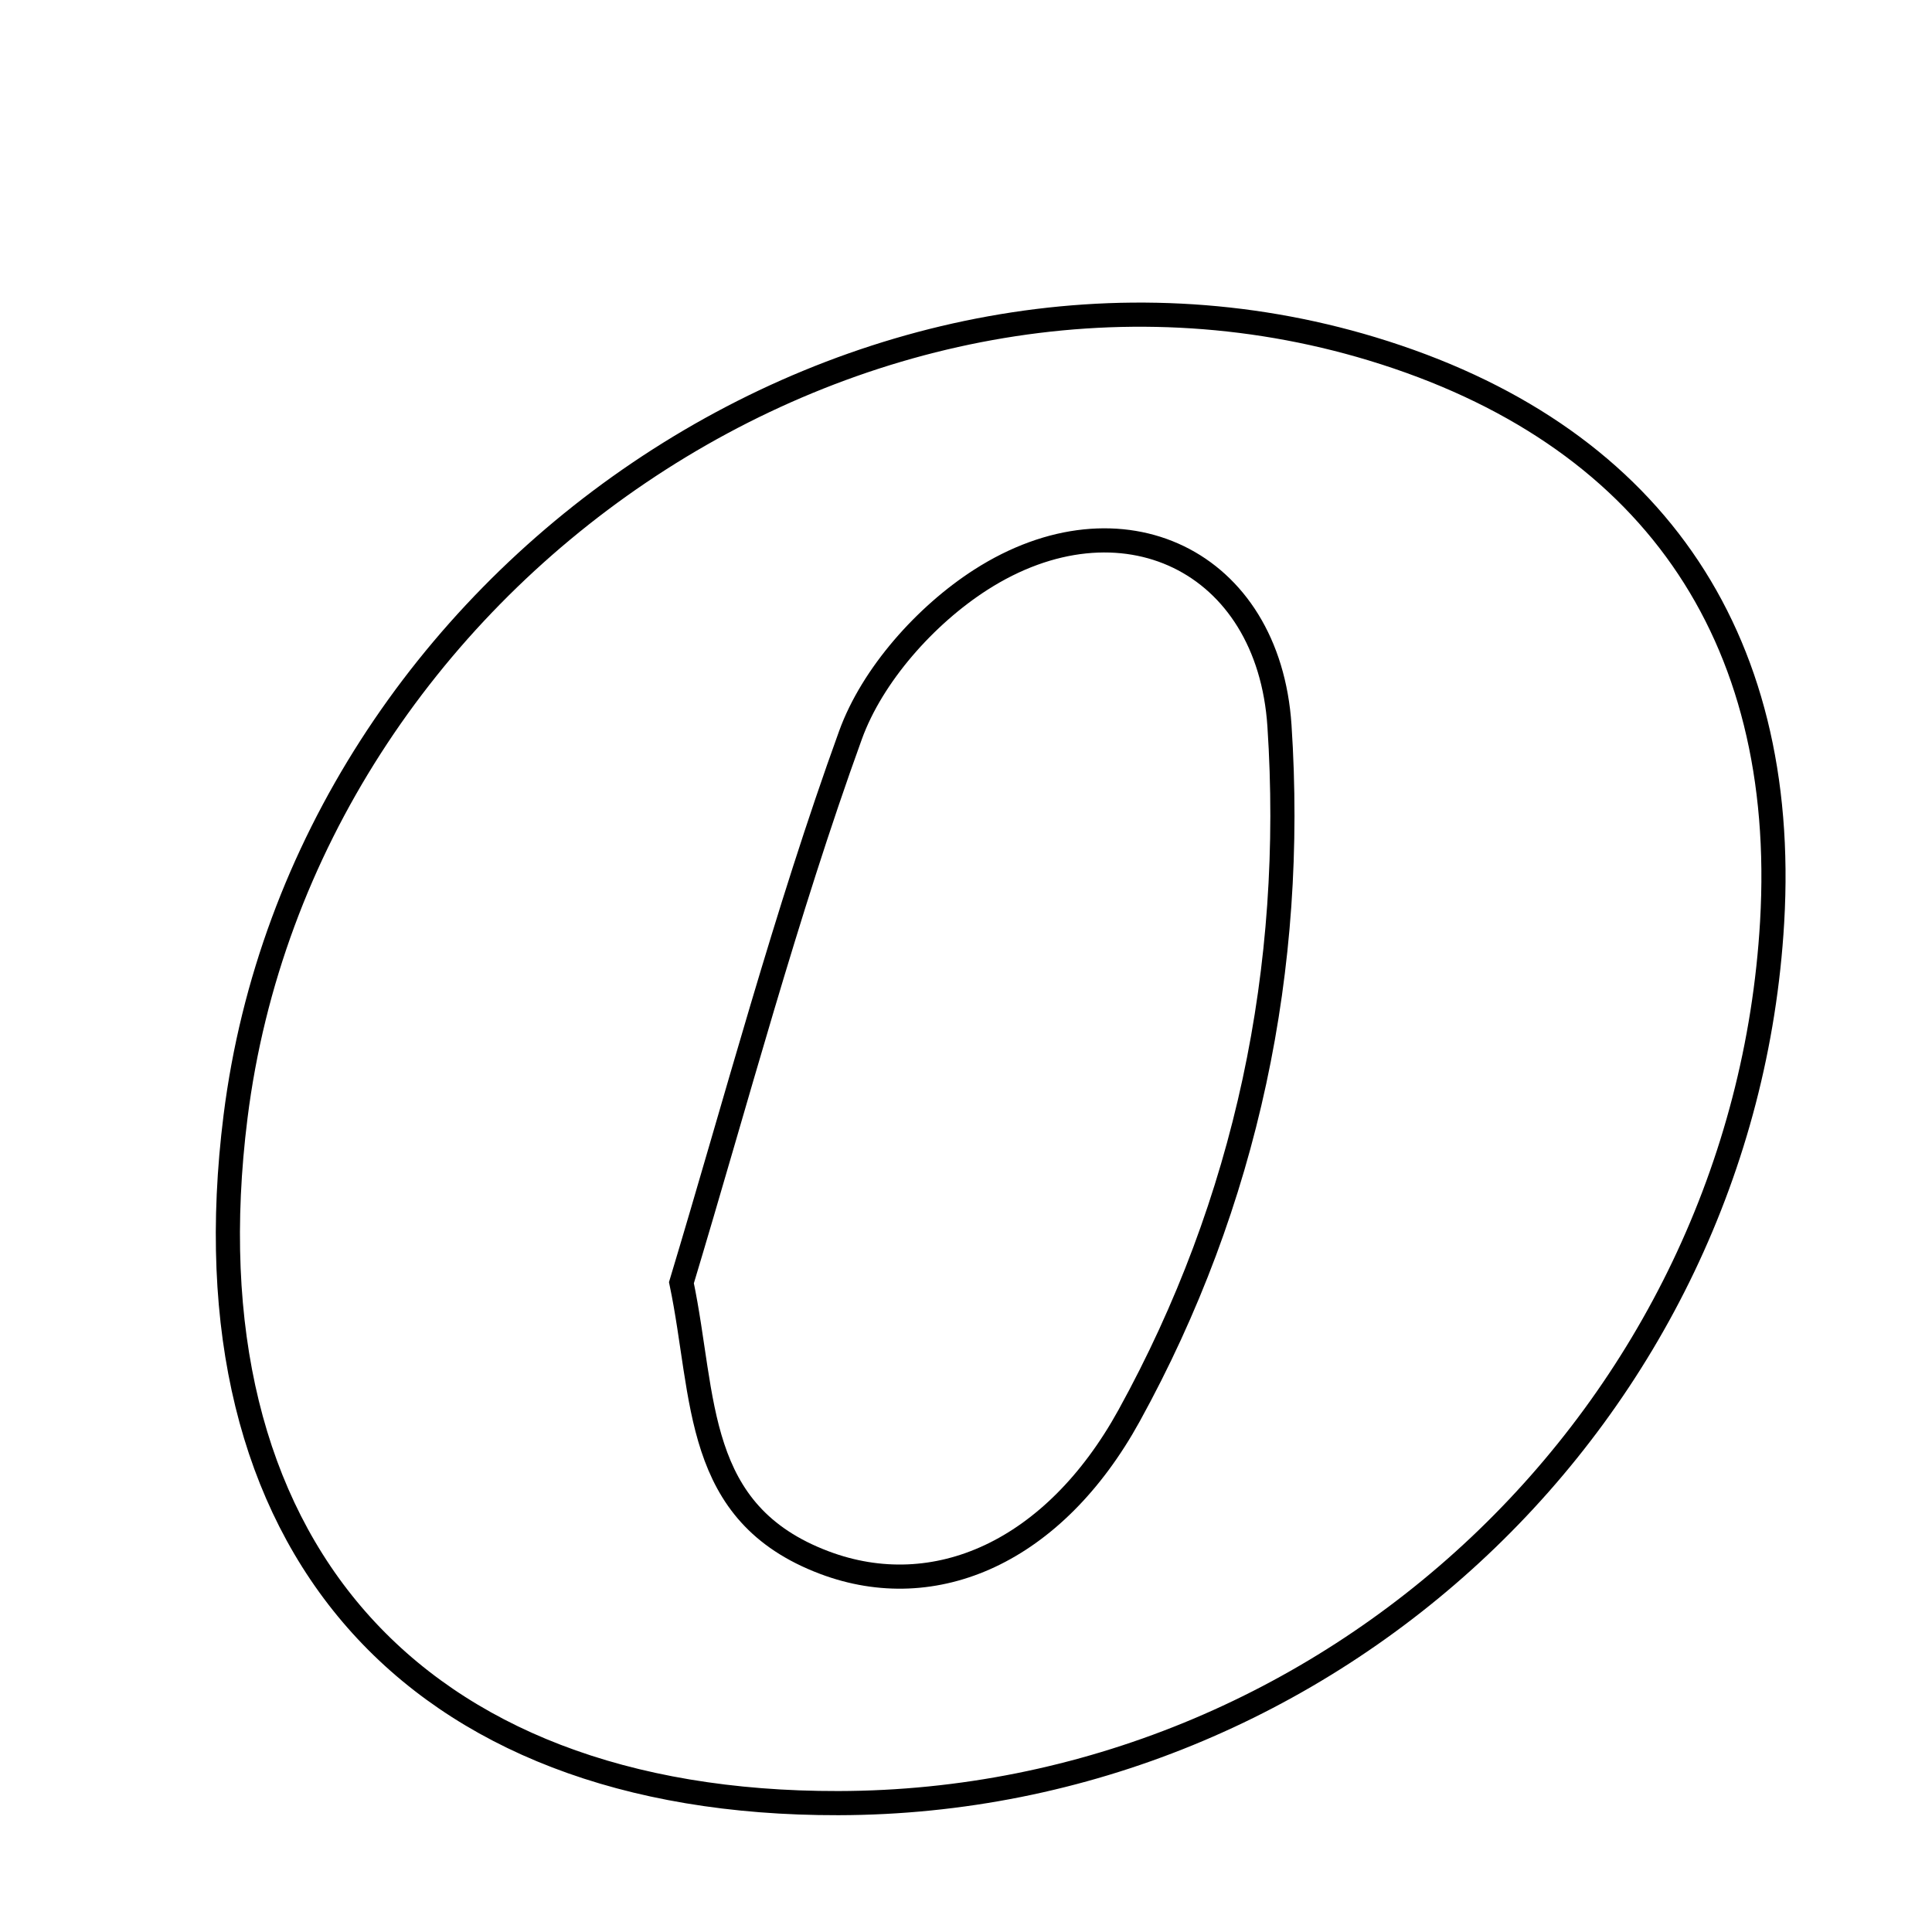 <svg xmlns="http://www.w3.org/2000/svg" viewBox="0.0 0.0 24.0 24.0" height="200px" width="200px"><path fill="none" stroke="black" stroke-width=".3" stroke-opacity="1.0"  filling="0" d="M17.043 4.333 C20.482 5.374 22.223 7.867 22.014 11.455 C21.659 17.55 16.532 22.388 10.415 22.399 C5.11 22.41 2.261 19.164 2.926 13.871 C3.77 7.152 10.757 2.432 17.043 4.333"></path>
<path fill="none" stroke="black" stroke-width=".3" stroke-opacity="1.0"  filling="0" d="M12.182 7.203 C13.924 6.085 15.759 6.96 15.894 9.016 C16.092 12.023 15.489 14.93 14.026 17.586 C13.092 19.281 11.616 19.93 10.24 19.411 C8.61 18.796 8.765 17.37 8.465 15.934 C9.15 13.661 9.758 11.36 10.565 9.132 C10.836 8.383 11.5 7.641 12.182 7.203"></path></svg>